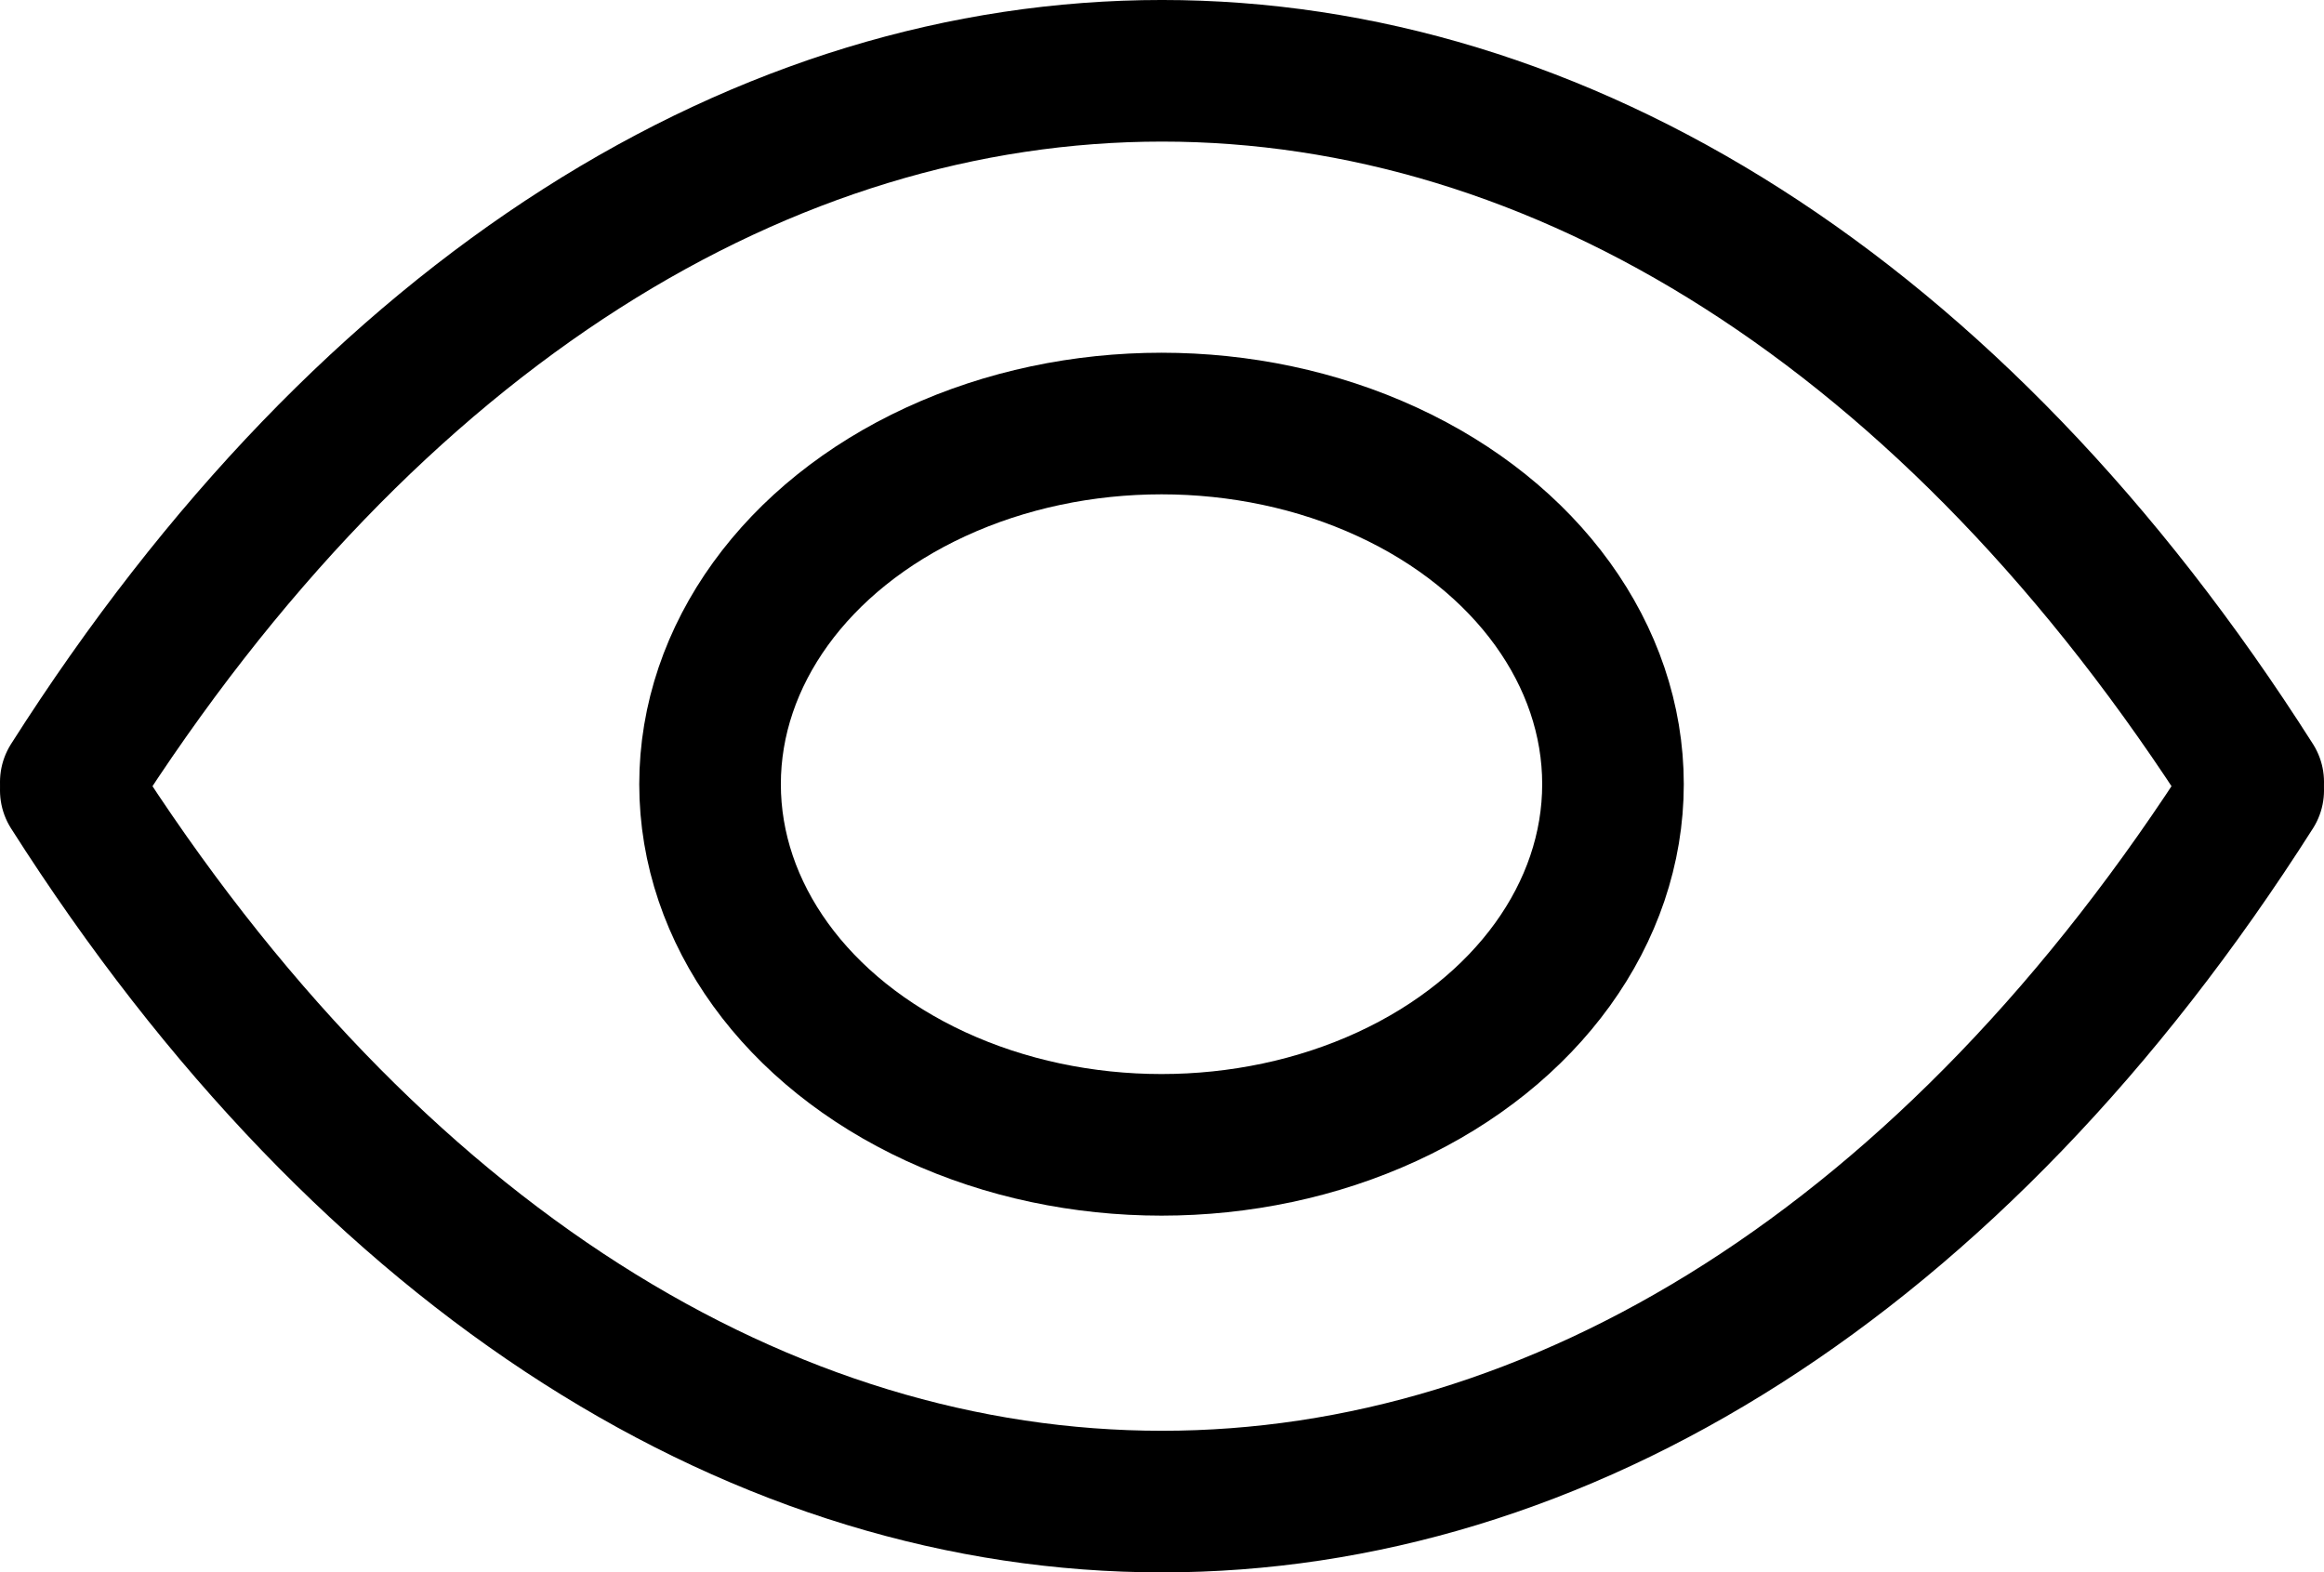 <?xml version="1.0" encoding="UTF-8"?><svg id="uuid-333f1768-40d8-4302-a28a-d9fc06f5e382" xmlns="http://www.w3.org/2000/svg" viewBox="0 0 820.64 555.21"><g><path d="M795.64,276.12C582.66-58.71,237.98-58.71,25,276.12" fill="none" stroke="#000" stroke-linecap="round" stroke-miterlimit="10" stroke-width="50"/><path d="M795.64,279.1c-212.98,334.82-557.66,334.82-770.64,0" fill="none" stroke="#000" stroke-linecap="round" stroke-miterlimit="10" stroke-width="50"/></g><ellipse cx="410.15" cy="276.9" rx="159.42" ry="127.35" fill="none" stroke="#000" stroke-linecap="round" stroke-miterlimit="10" stroke-width="50"/></svg>